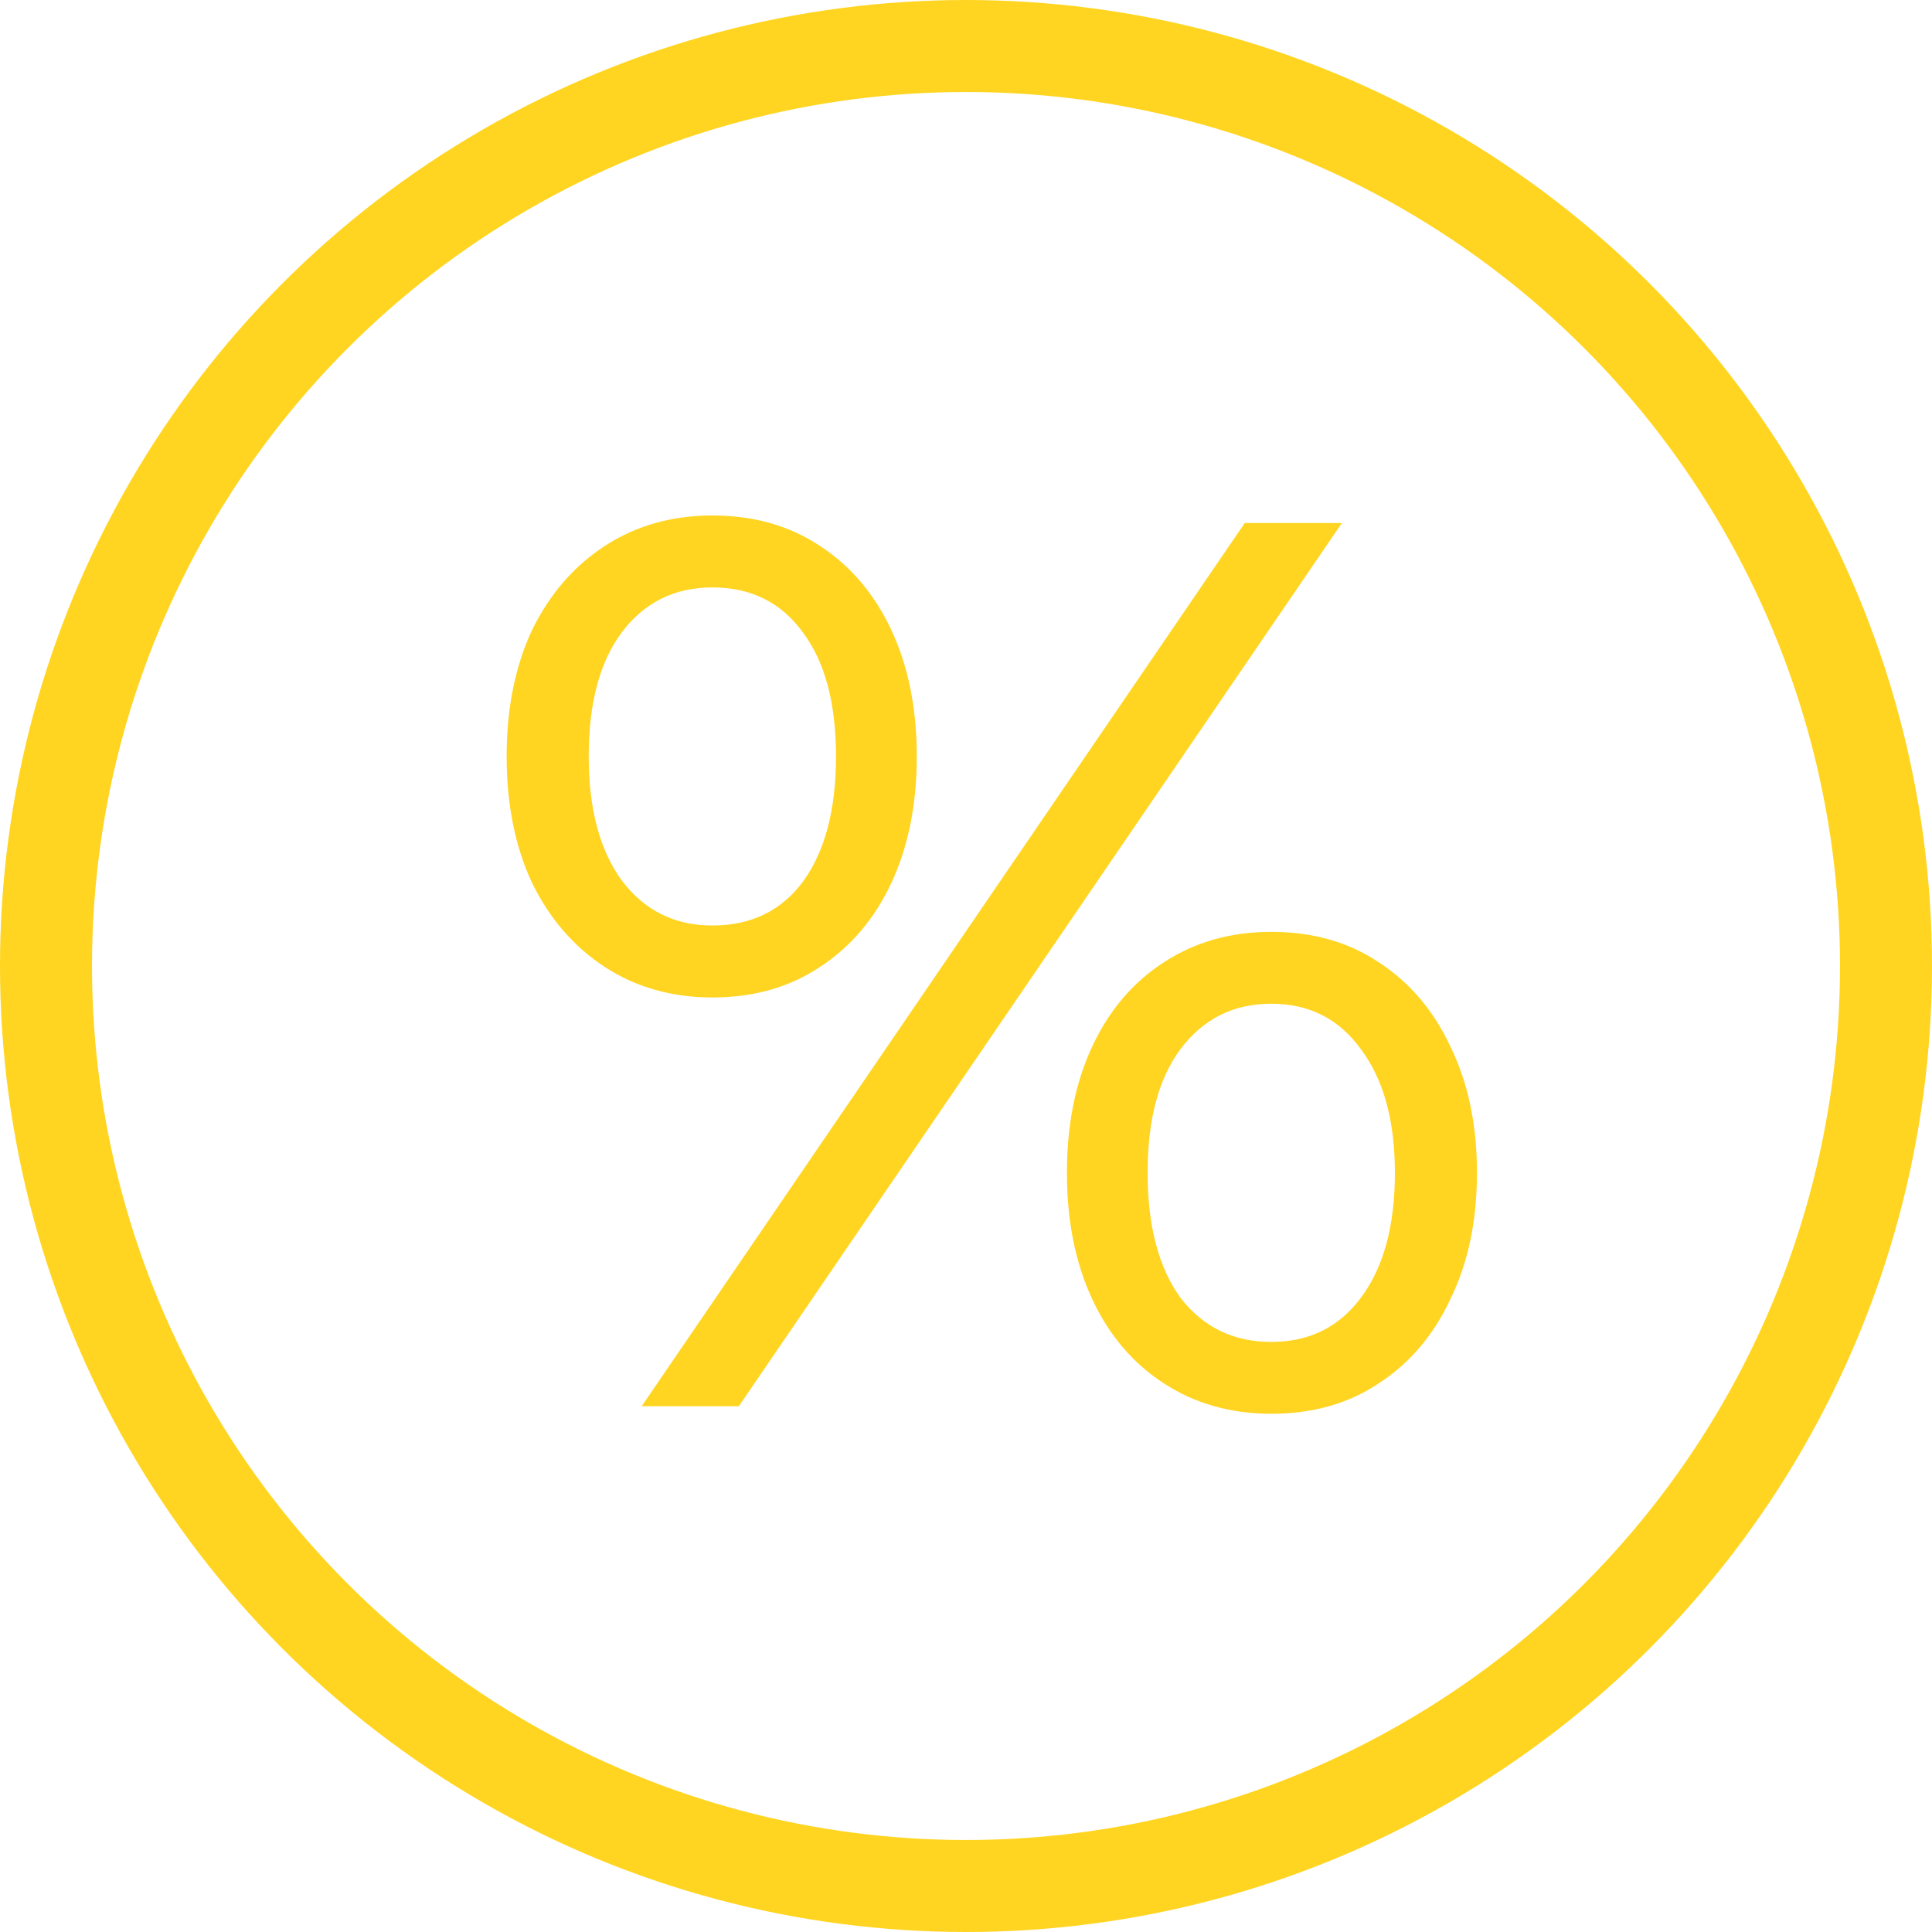 <svg width="21" height="21" viewBox="0 0 21 21" fill="none" xmlns="http://www.w3.org/2000/svg">
<circle cx="10.5" cy="10.5" r="10" stroke="#FFD521"/>
<path d="M6.975 15.285L13.53 5.685H14.586L8.031 15.285H6.975ZM7.743 10.842C7.304 10.842 6.915 10.732 6.577 10.513C6.239 10.293 5.974 9.987 5.782 9.594C5.599 9.201 5.507 8.743 5.507 8.222C5.507 7.701 5.599 7.244 5.782 6.851C5.974 6.458 6.239 6.151 6.577 5.932C6.915 5.713 7.304 5.603 7.743 5.603C8.191 5.603 8.579 5.713 8.909 5.932C9.247 6.151 9.507 6.458 9.69 6.851C9.873 7.244 9.965 7.701 9.965 8.222C9.965 8.743 9.873 9.201 9.69 9.594C9.507 9.987 9.247 10.293 8.909 10.513C8.579 10.732 8.191 10.842 7.743 10.842ZM7.743 10.06C8.163 10.06 8.493 9.9 8.73 9.58C8.968 9.251 9.087 8.798 9.087 8.222C9.087 7.646 8.968 7.198 8.73 6.878C8.493 6.549 8.163 6.385 7.743 6.385C7.331 6.385 7.002 6.549 6.755 6.878C6.518 7.198 6.399 7.646 6.399 8.222C6.399 8.789 6.518 9.237 6.755 9.566C7.002 9.895 7.331 10.06 7.743 10.06ZM13.818 15.367C13.379 15.367 12.991 15.258 12.653 15.038C12.314 14.819 12.054 14.513 11.871 14.119C11.688 13.726 11.597 13.269 11.597 12.748C11.597 12.227 11.688 11.77 11.871 11.377C12.054 10.983 12.314 10.677 12.653 10.458C12.991 10.238 13.379 10.129 13.818 10.129C14.266 10.129 14.655 10.238 14.984 10.458C15.322 10.677 15.583 10.983 15.766 11.377C15.958 11.77 16.054 12.227 16.054 12.748C16.054 13.269 15.958 13.726 15.766 14.119C15.583 14.513 15.322 14.819 14.984 15.038C14.655 15.258 14.266 15.367 13.818 15.367ZM13.818 14.586C14.23 14.586 14.554 14.426 14.792 14.106C15.039 13.777 15.162 13.324 15.162 12.748C15.162 12.181 15.039 11.733 14.792 11.404C14.554 11.075 14.23 10.91 13.818 10.91C13.407 10.91 13.078 11.075 12.831 11.404C12.593 11.724 12.474 12.172 12.474 12.748C12.474 13.324 12.593 13.777 12.831 14.106C13.078 14.426 13.407 14.586 13.818 14.586Z" fill="#FFD521"/>
</svg>
